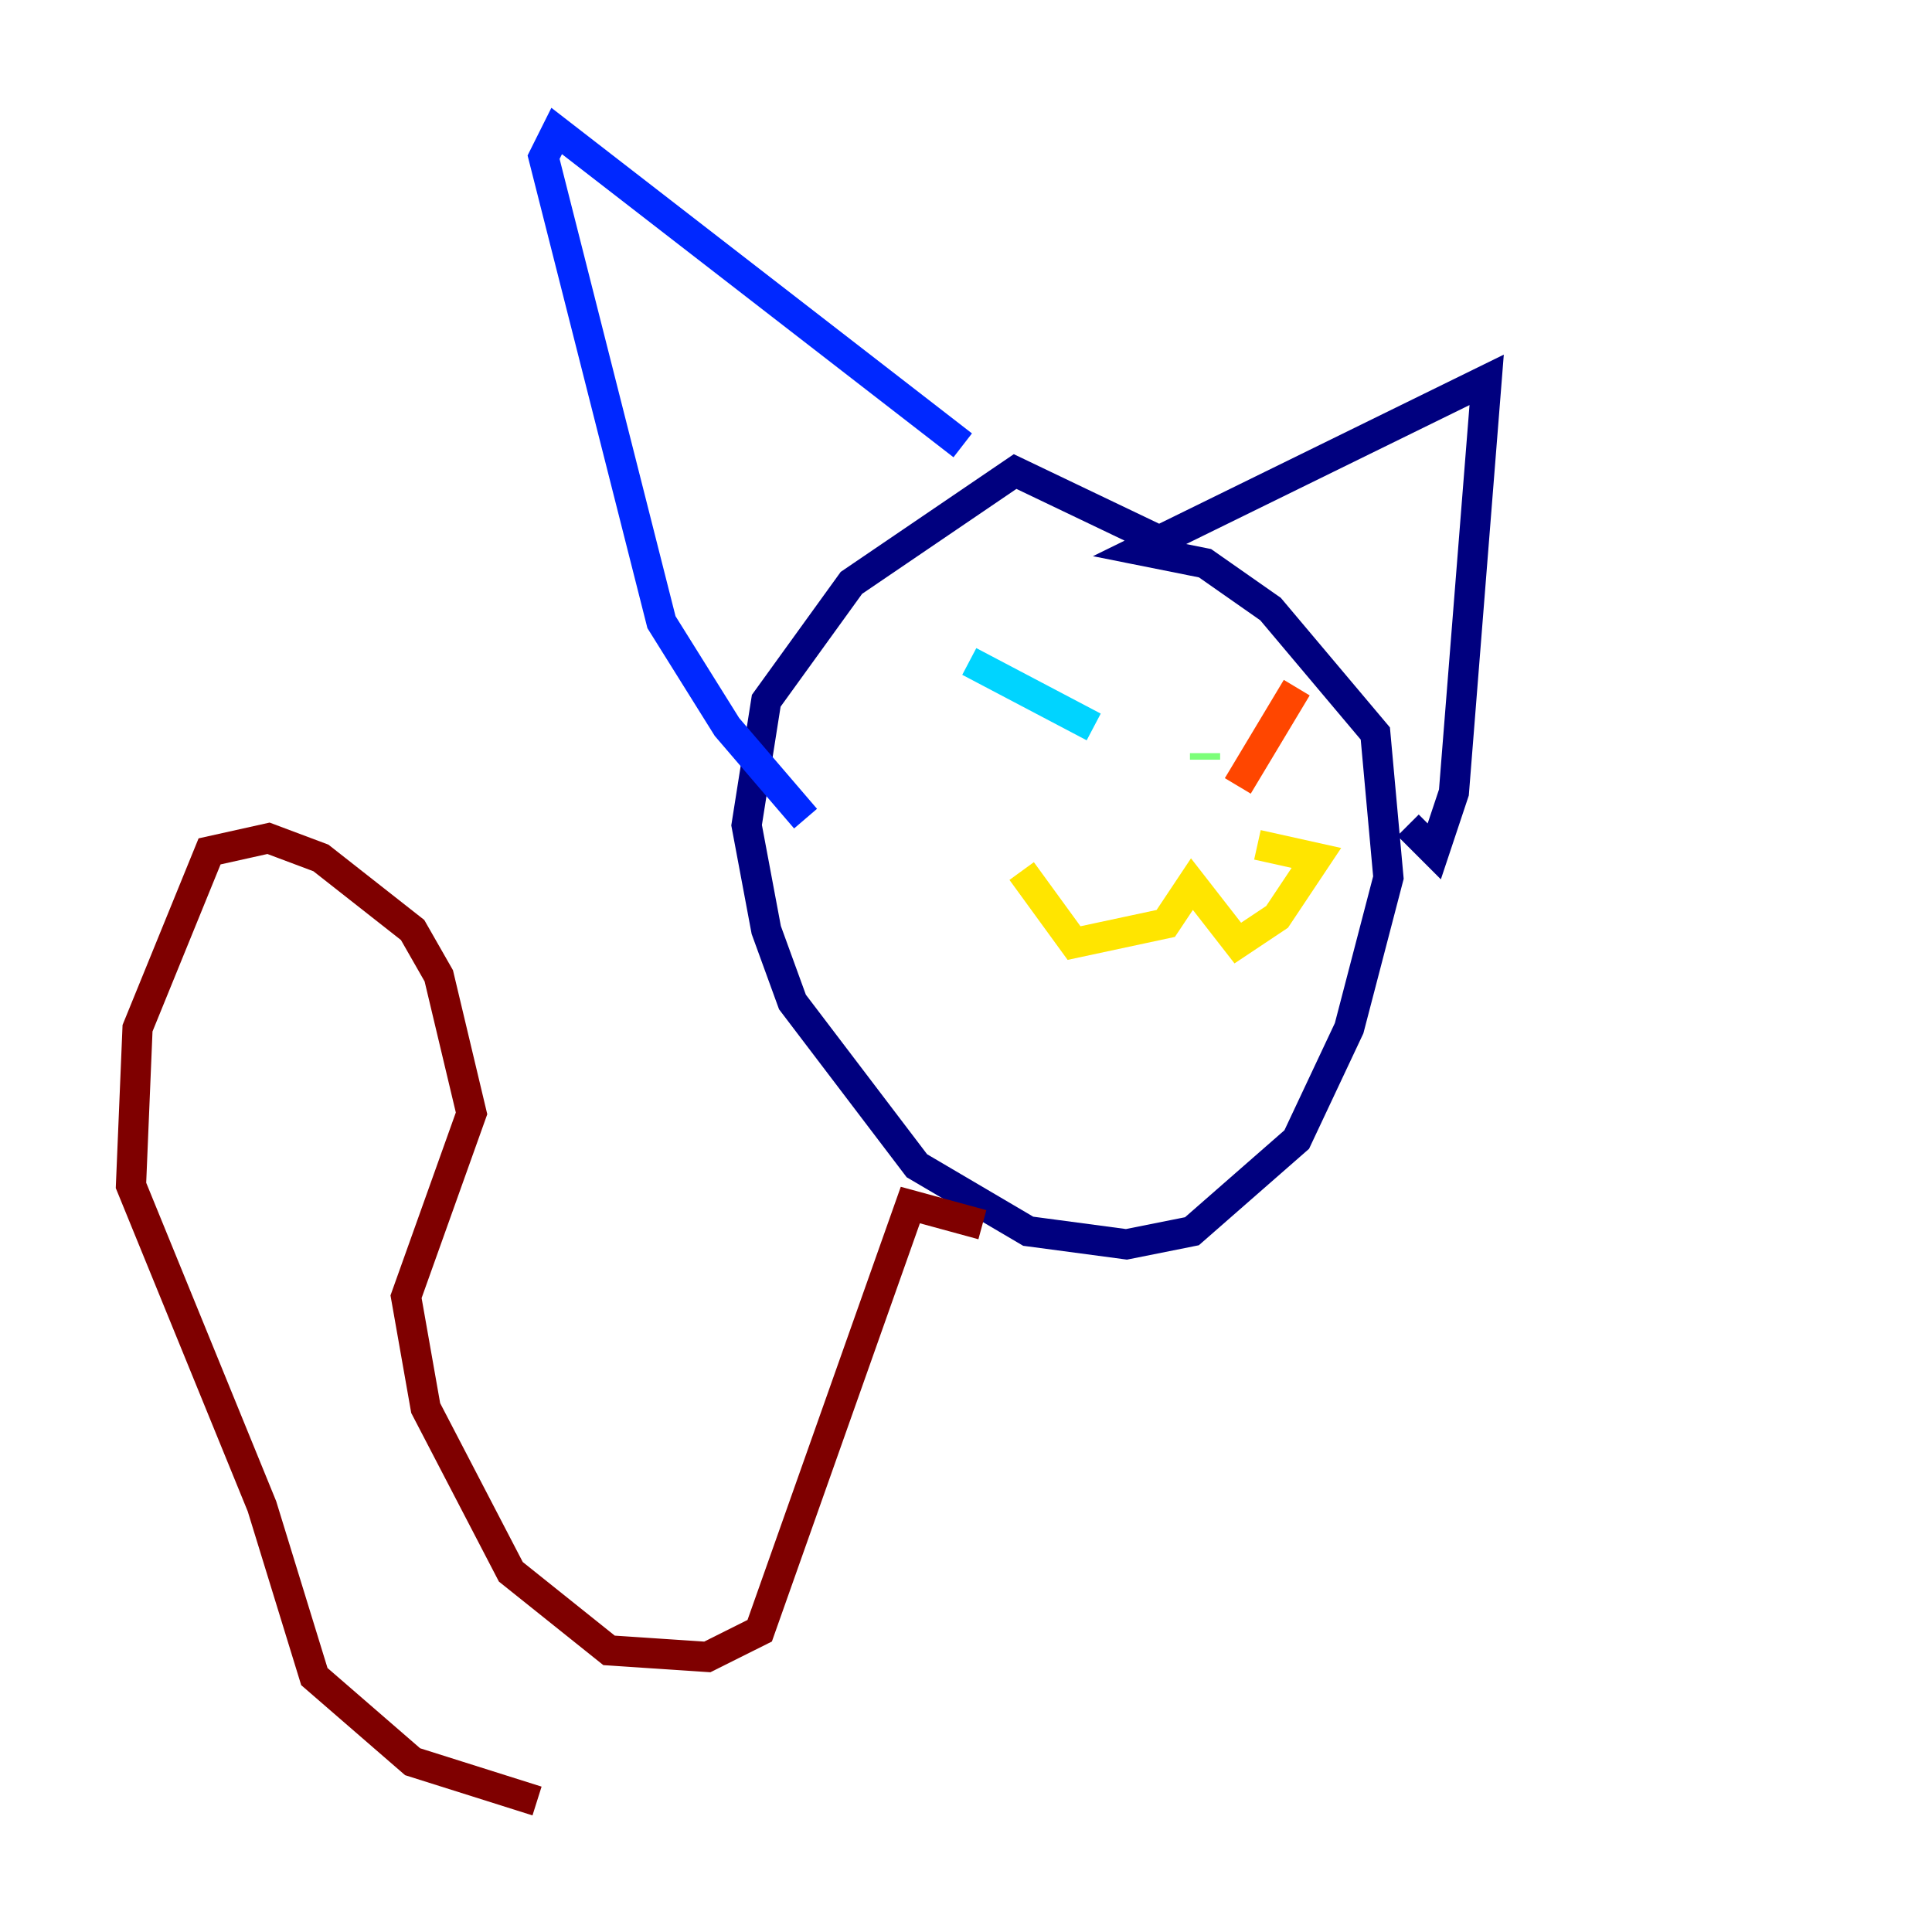 <?xml version="1.0" encoding="utf-8" ?>
<svg baseProfile="tiny" height="128" version="1.2" viewBox="0,0,128,128" width="128" xmlns="http://www.w3.org/2000/svg" xmlns:ev="http://www.w3.org/2001/xml-events" xmlns:xlink="http://www.w3.org/1999/xlink"><defs /><polyline fill="none" points="77.234,36.014 67.254,31.241 56.407,38.617 50.766,46.427 49.464,54.671 50.766,61.614 52.502,66.386 60.746,77.234 68.122,81.573 74.63,82.441 78.969,81.573 85.912,75.498 89.383,68.122 91.986,58.142 91.119,48.597 84.176,40.352 79.837,37.315 75.498,36.447 98.495,25.166 96.325,52.502 95.024,56.407 93.288,54.671" stroke="#00007f" stroke-width="2" /><polyline fill="none" points="63.783,29.505 36.881,8.678 36.014,10.414 43.824,41.22 48.163,48.163 53.37,54.237" stroke="#0028ff" stroke-width="2" /><polyline fill="none" points="64.217,43.824 72.461,48.163" stroke="#00d4ff" stroke-width="2" /><polyline fill="none" points="79.837,50.332 79.837,49.898" stroke="#7cff79" stroke-width="2" /><polyline fill="none" points="67.688,57.709 71.159,62.481 77.234,61.18 78.969,58.576 82.007,62.481 84.61,60.746 87.214,56.841 83.308,55.973" stroke="#ffe500" stroke-width="2" /><polyline fill="none" points="82.007,52.068 85.912,45.559" stroke="#ff4600" stroke-width="2" /><polyline fill="none" points="65.085,81.139 60.312,79.837 50.332,108.041 46.861,109.776 40.352,109.342 33.844,104.136 28.203,93.288 26.902,85.912 31.241,73.763 29.071,64.651 27.336,61.614 21.261,56.841 17.79,55.539 13.885,56.407 9.112,68.122 8.678,78.536 17.356,99.797 20.827,111.078 27.336,116.719 35.58,119.322" stroke="#7f0000" stroke-width="2" /></svg>